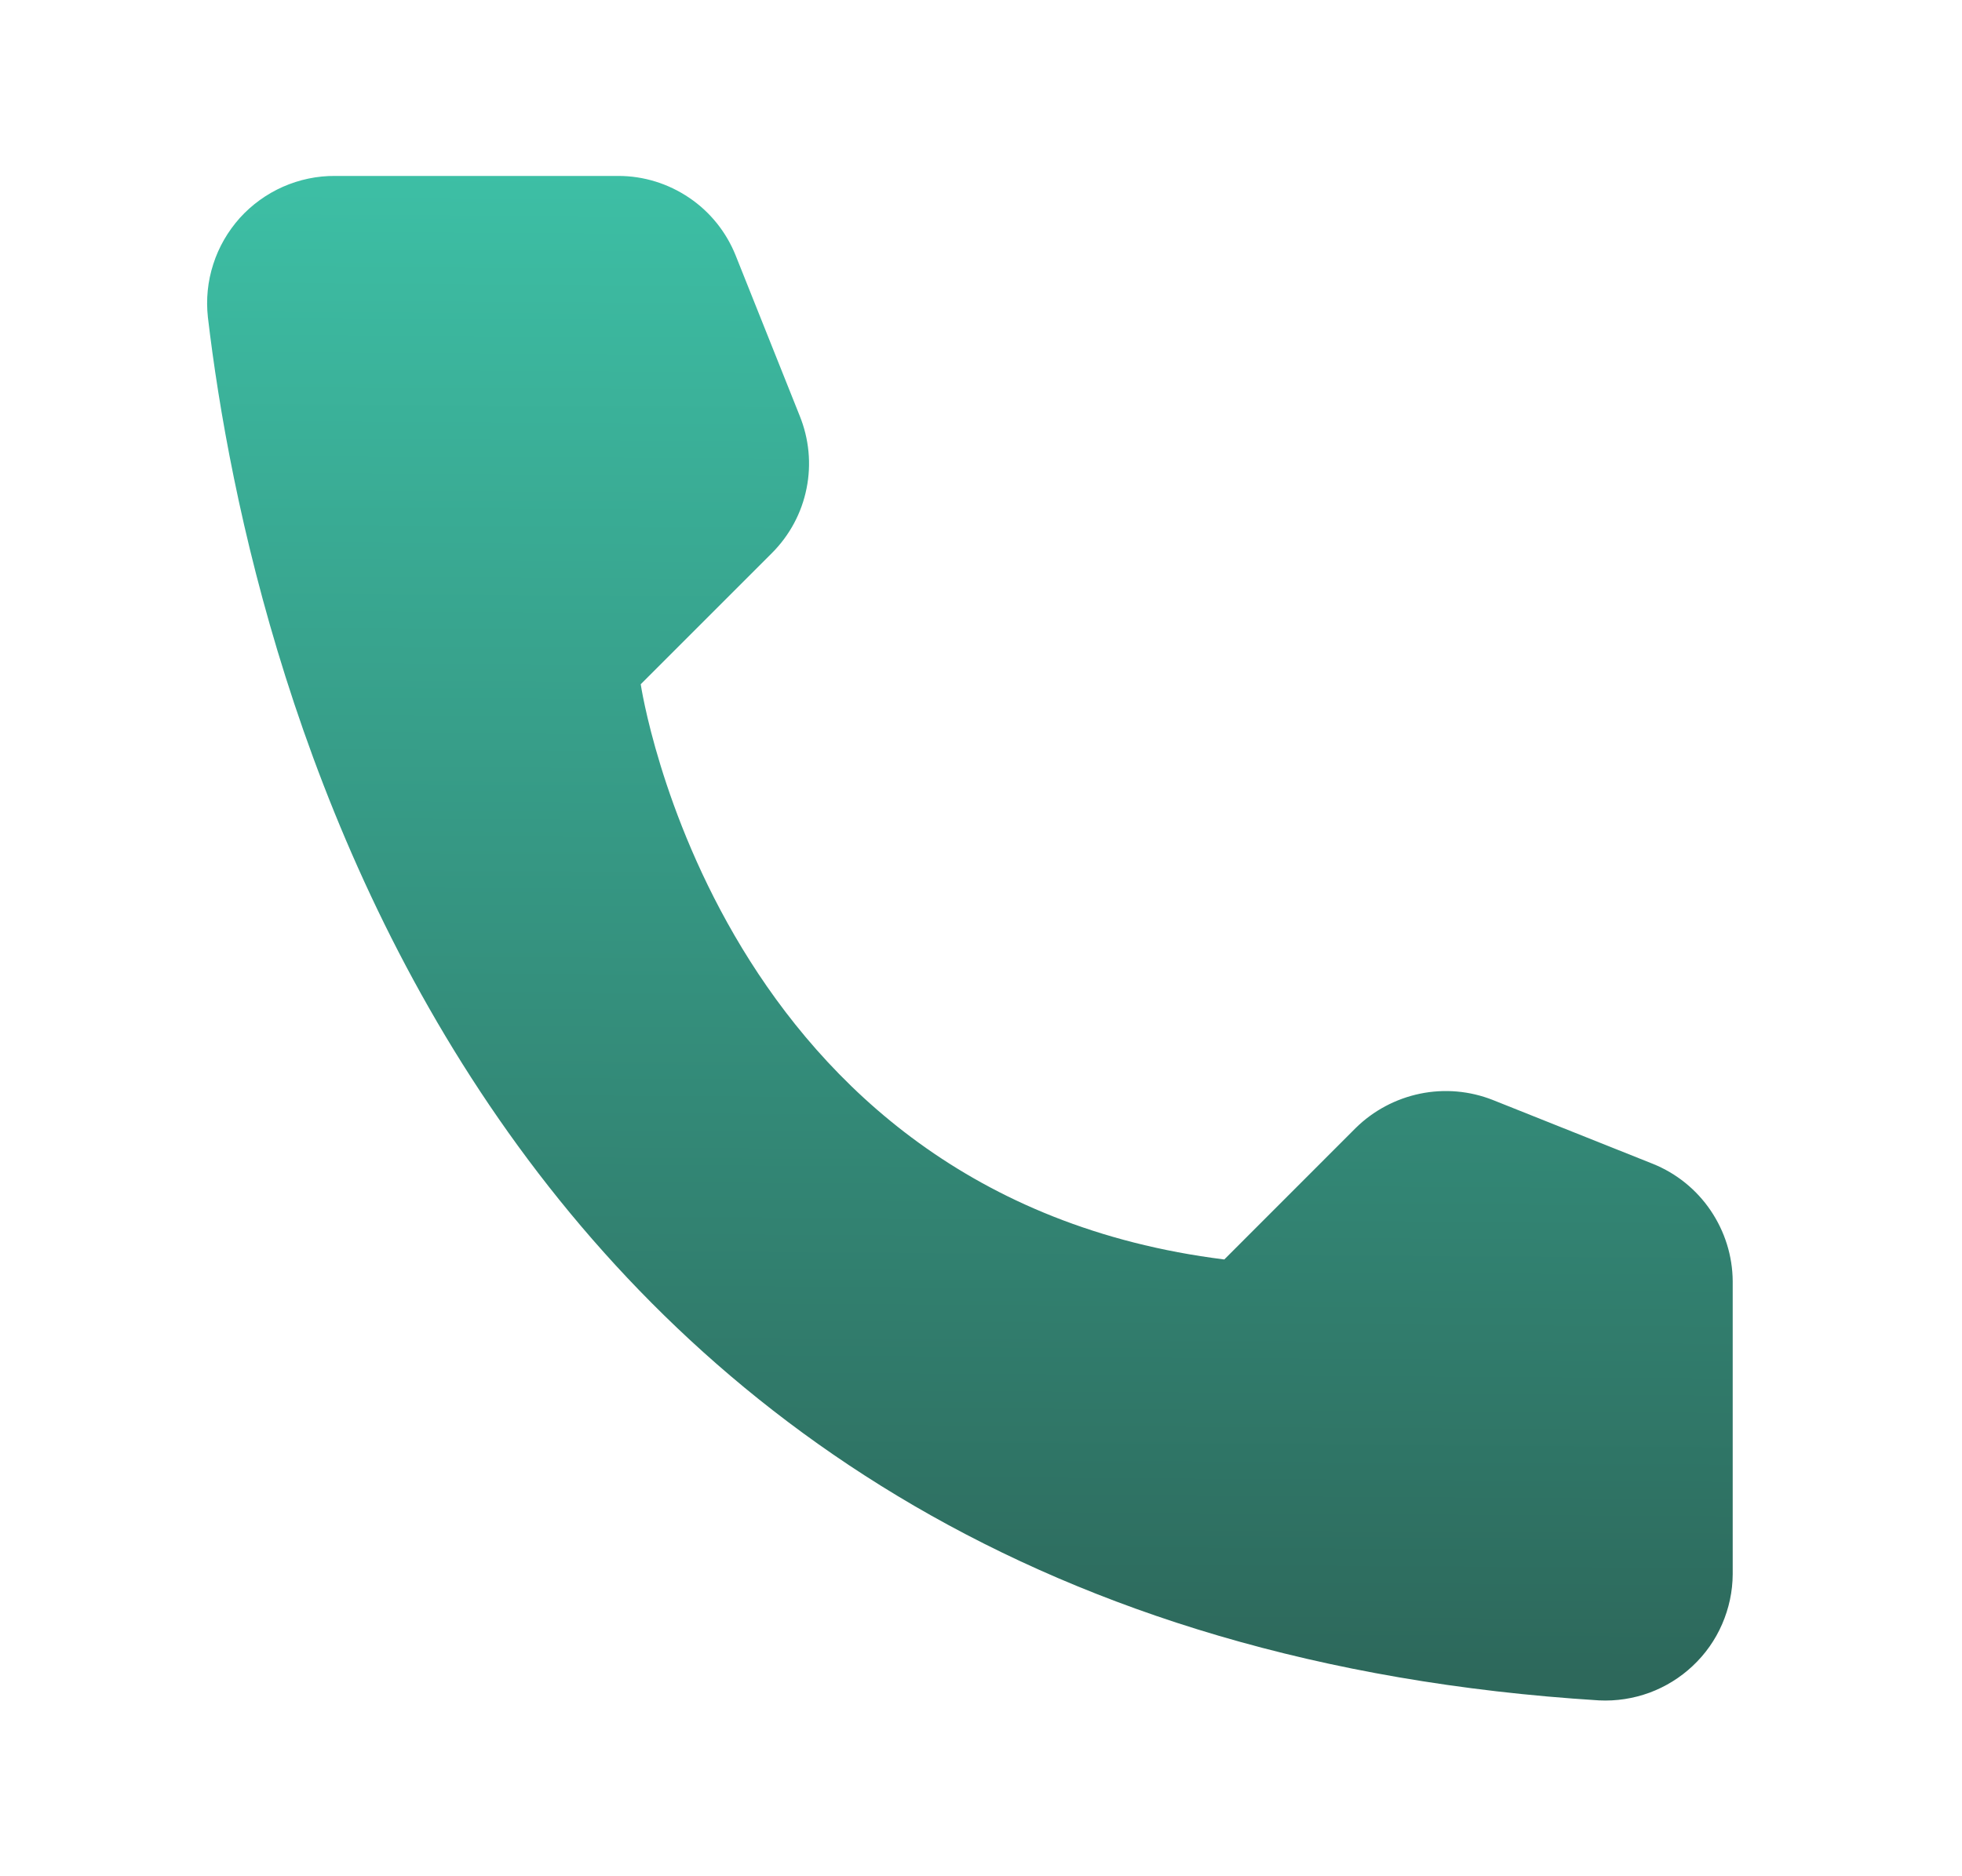 <svg width="23" height="22" viewBox="0 0 23 22" fill="none" xmlns="http://www.w3.org/2000/svg">
<path d="M14.352 14.768L15.892 13.227C16.099 13.023 16.362 12.883 16.647 12.824C16.933 12.765 17.229 12.791 17.5 12.898L19.377 13.647C19.652 13.758 19.887 13.948 20.053 14.193C20.219 14.438 20.31 14.726 20.312 15.022V18.459C20.311 18.661 20.268 18.86 20.188 19.044C20.108 19.229 19.991 19.395 19.844 19.533C19.698 19.671 19.525 19.778 19.336 19.848C19.147 19.917 18.946 19.948 18.745 19.938C5.593 19.119 2.939 7.982 2.437 3.719C2.414 3.51 2.435 3.298 2.5 3.098C2.564 2.897 2.671 2.713 2.811 2.556C2.952 2.4 3.125 2.275 3.317 2.19C3.51 2.105 3.719 2.061 3.929 2.063H7.25C7.546 2.063 7.835 2.153 8.081 2.32C8.326 2.486 8.515 2.722 8.625 2.998L9.374 4.874C9.484 5.145 9.513 5.441 9.455 5.727C9.398 6.014 9.257 6.276 9.051 6.483L7.511 8.023C7.511 8.023 8.398 14.025 14.352 14.768Z" fill="url(#paint0_linear_353_957)"/>
<defs>
<linearGradient id="paint0_linear_353_957" x1="12.372" y1="2.062" x2="12.263" y2="19.939" gradientUnits="userSpaceOnUse">
<stop stop-color="#3DBFA5"/>
<stop offset="0.984" stop-color="#2D685B"/>
</linearGradient>
</defs>
</svg>
